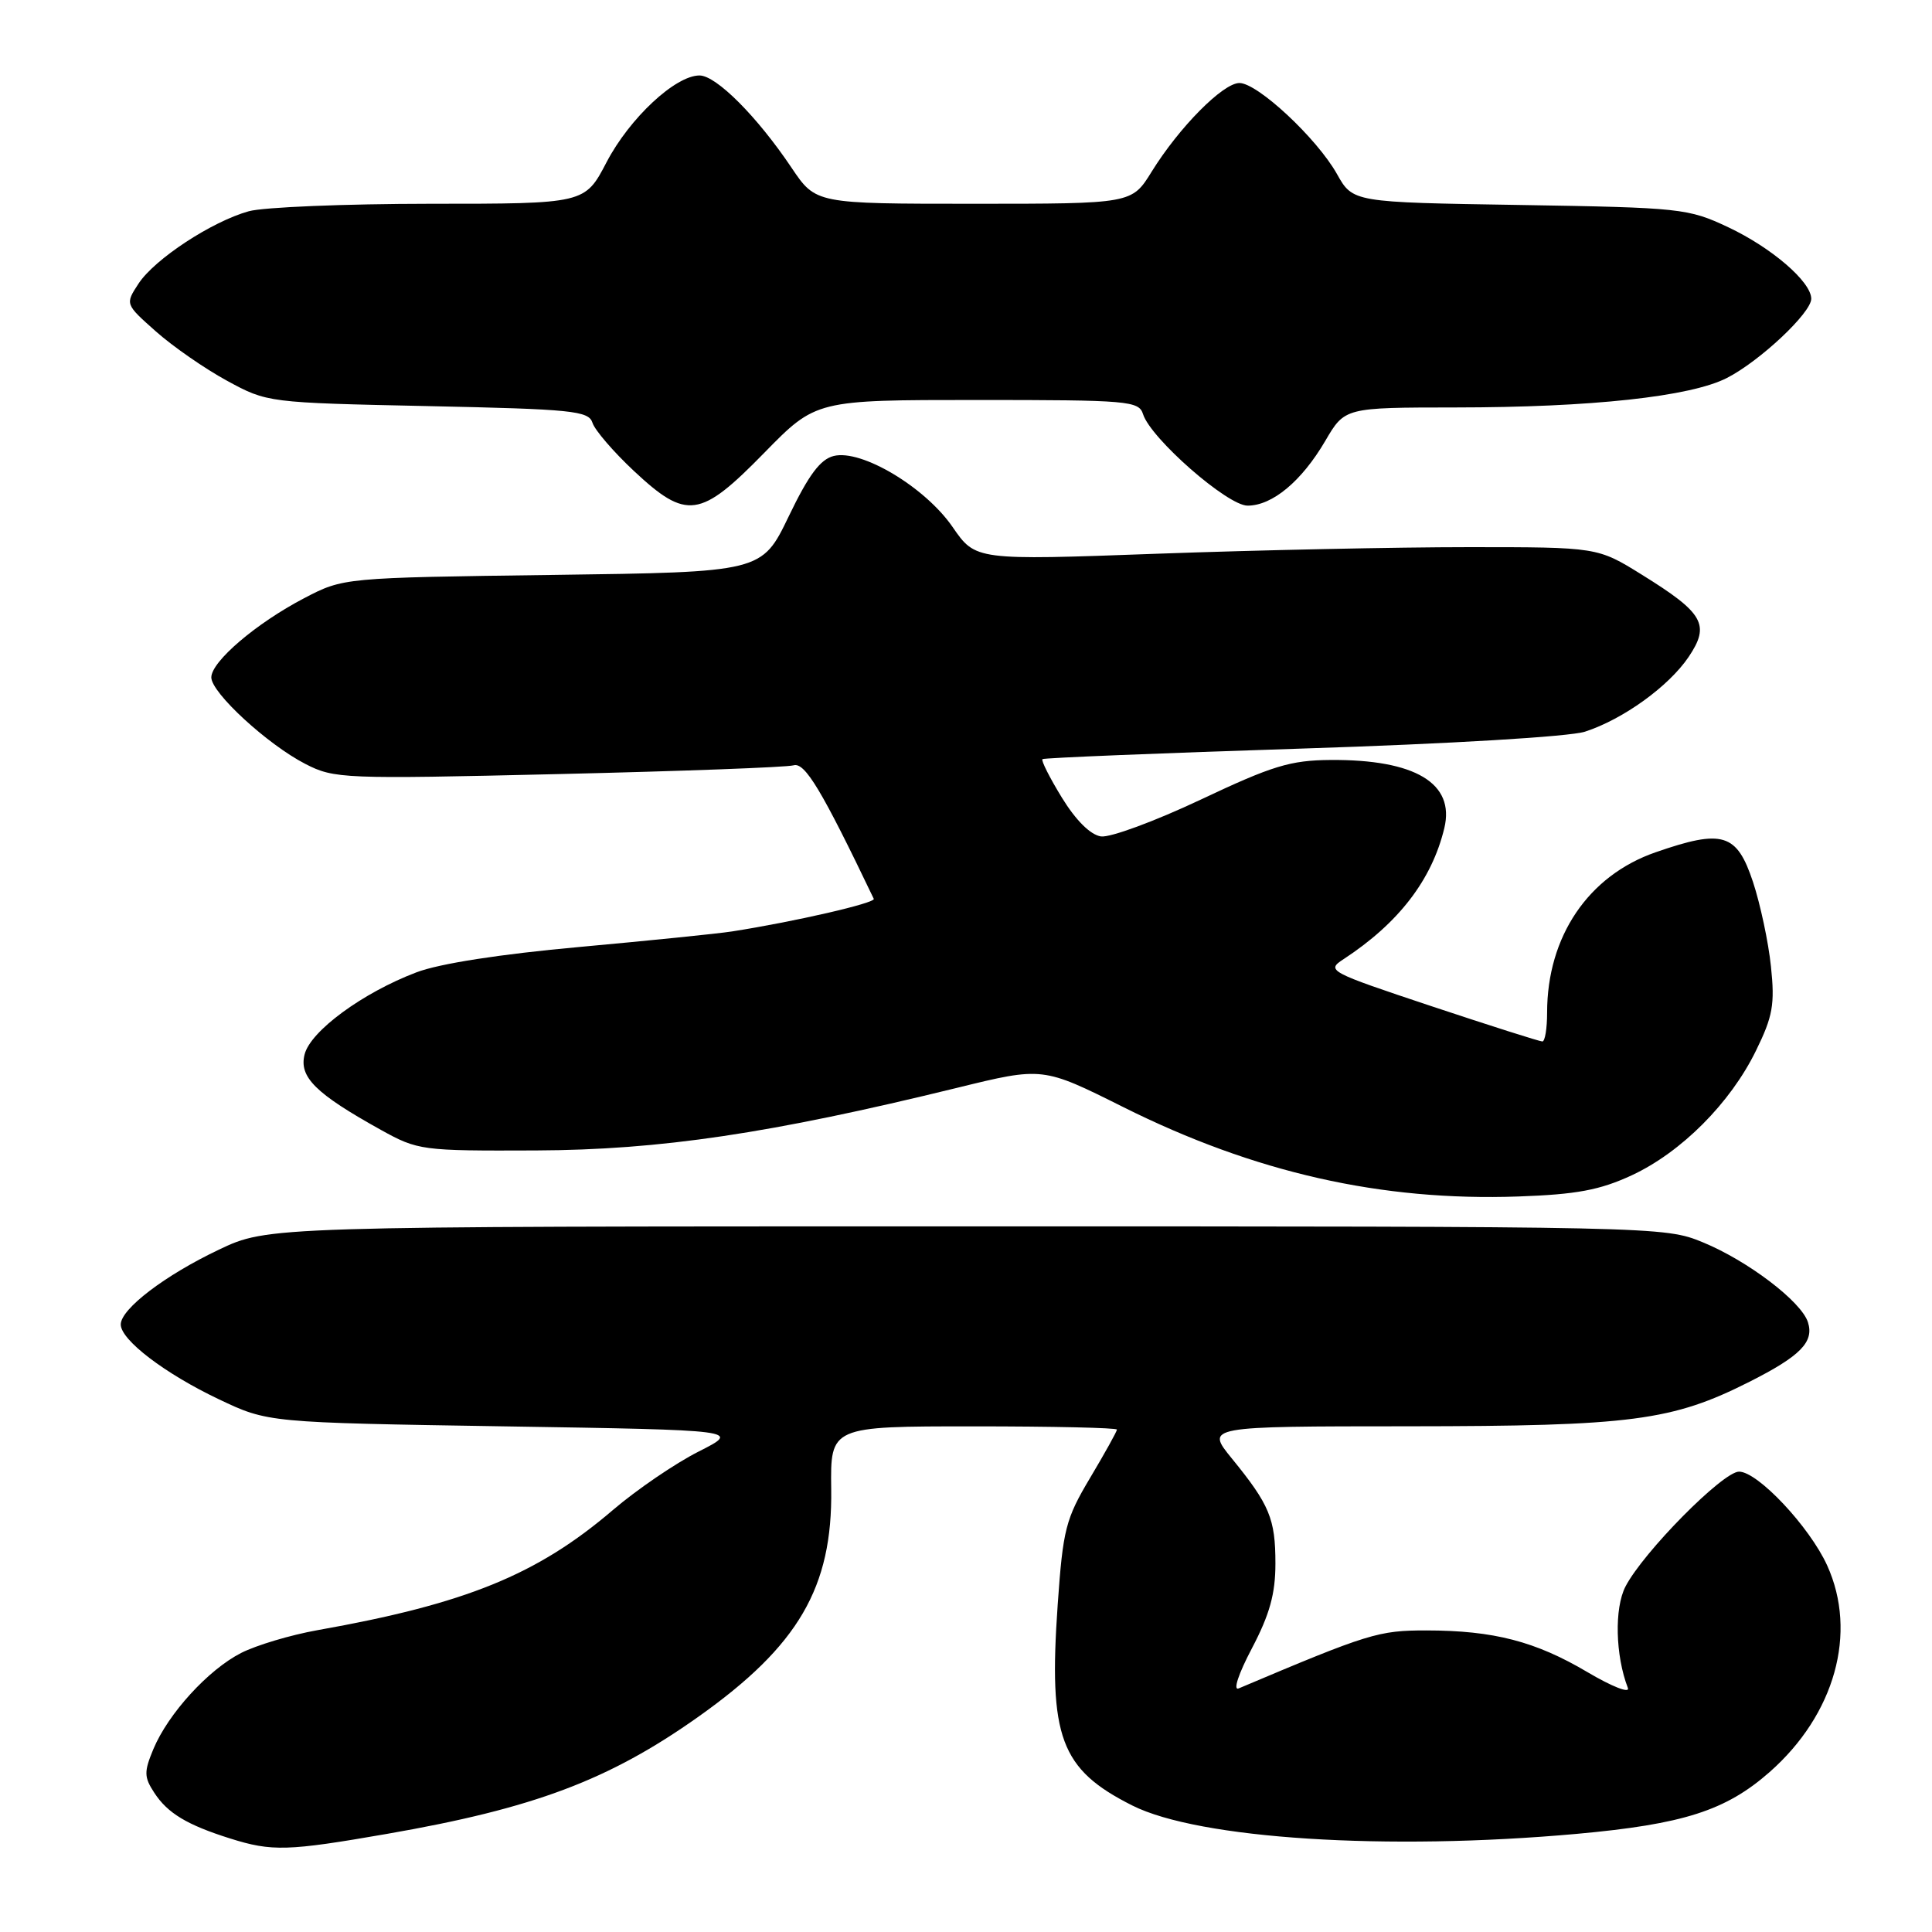 <?xml version="1.0" encoding="UTF-8" standalone="no"?>
<!DOCTYPE svg PUBLIC "-//W3C//DTD SVG 1.1//EN" "http://www.w3.org/Graphics/SVG/1.1/DTD/svg11.dtd" >
<svg xmlns="http://www.w3.org/2000/svg" xmlns:xlink="http://www.w3.org/1999/xlink" version="1.1" viewBox="0 0 256 256">
 <g >
 <path fill="currentColor"
d=" M 51.27 243.00 C 70.77 239.61 80.68 235.88 92.55 227.47 C 105.81 218.07 110.32 210.34 110.14 197.31 C 110.03 189.00 110.03 189.00 129.02 189.00 C 139.46 189.00 148.00 189.19 148.00 189.43 C 148.00 189.66 146.41 192.53 144.46 195.80 C 141.20 201.27 140.85 202.63 140.15 212.63 C 138.92 230.21 140.50 234.44 150.04 239.24 C 158.86 243.67 183.76 245.26 208.89 243.00 C 223.05 241.72 228.67 239.92 234.48 234.81 C 243.14 227.18 246.16 216.35 242.11 207.43 C 239.78 202.31 232.92 195.00 230.43 195.00 C 228.29 195.00 217.74 205.67 215.38 210.23 C 213.90 213.10 214.04 219.35 215.70 223.66 C 216.00 224.43 213.62 223.50 210.37 221.58 C 203.47 217.49 197.93 216.05 189.00 216.04 C 182.65 216.04 181.37 216.43 164.14 223.72 C 163.35 224.06 164.09 221.81 165.89 218.40 C 168.23 213.94 169.00 211.20 169.00 207.18 C 169.00 201.25 168.23 199.39 163.22 193.25 C 159.76 189.00 159.76 189.00 186.63 188.99 C 216.21 188.97 221.56 188.27 231.82 183.09 C 238.57 179.68 240.40 177.82 239.56 175.20 C 238.69 172.46 231.59 167.06 225.63 164.61 C 220.54 162.52 219.82 162.50 128.00 162.50 C 35.50 162.50 35.50 162.50 29.00 165.59 C 21.84 168.99 16.00 173.45 16.00 175.50 C 16.00 177.55 21.84 182.01 29.00 185.41 C 35.50 188.50 35.50 188.50 66.84 189.00 C 98.18 189.50 98.18 189.50 92.57 192.34 C 89.48 193.90 84.38 197.38 81.23 200.07 C 71.18 208.67 61.72 212.52 42.05 216.01 C 38.51 216.64 33.97 218.00 31.96 219.02 C 27.59 221.25 22.29 227.06 20.32 231.77 C 19.07 234.78 19.08 235.47 20.45 237.56 C 22.22 240.27 24.79 241.81 30.50 243.61 C 36.03 245.35 38.10 245.29 51.27 243.00 Z  M 216.20 155.74 C 222.77 152.69 229.28 146.17 232.68 139.21 C 234.91 134.67 235.19 133.08 234.66 128.06 C 234.33 124.85 233.25 119.80 232.28 116.86 C 230.14 110.41 228.28 109.84 219.38 112.93 C 210.46 116.02 205.00 124.09 205.00 134.18 C 205.00 136.28 204.72 138.00 204.37 138.00 C 204.02 138.00 197.41 135.90 189.69 133.33 C 175.98 128.76 175.70 128.61 178.05 127.08 C 185.34 122.30 189.73 116.58 191.38 109.73 C 192.81 103.79 187.52 100.62 176.31 100.70 C 170.97 100.74 168.59 101.47 159.11 105.95 C 153.05 108.81 147.10 111.01 145.88 110.83 C 144.49 110.62 142.56 108.71 140.71 105.70 C 139.09 103.06 137.93 100.76 138.13 100.59 C 138.34 100.42 153.80 99.79 172.50 99.19 C 192.20 98.56 207.98 97.61 210.02 96.95 C 215.09 95.30 221.11 90.95 223.75 87.05 C 226.63 82.77 225.76 81.24 217.57 76.16 C 211.68 72.50 211.68 72.50 194.59 72.50 C 185.19 72.50 166.65 72.89 153.38 73.37 C 129.27 74.25 129.27 74.25 126.23 69.84 C 122.59 64.55 114.14 59.50 110.47 60.42 C 108.69 60.86 107.14 62.95 104.51 68.42 C 100.95 75.81 100.95 75.81 73.23 76.18 C 45.50 76.55 45.50 76.55 40.29 79.27 C 33.94 82.59 28.00 87.66 28.00 89.76 C 28.00 91.80 35.45 98.65 40.47 101.23 C 44.29 103.19 45.50 103.24 73.97 102.57 C 90.21 102.19 104.24 101.67 105.15 101.41 C 106.65 100.97 108.88 104.68 115.78 119.10 C 116.04 119.65 105.27 122.13 97.00 123.42 C 95.08 123.72 85.97 124.64 76.77 125.48 C 66.28 126.43 58.22 127.68 55.18 128.84 C 48.06 131.54 41.13 136.63 40.36 139.72 C 39.60 142.72 41.82 144.91 50.46 149.71 C 55.39 152.44 55.85 152.50 71.00 152.44 C 87.50 152.37 102.04 150.21 126.83 144.14 C 138.16 141.36 138.16 141.36 148.83 146.69 C 166.23 155.38 183.02 159.18 201.20 158.54 C 208.90 158.27 211.99 157.69 216.20 155.74 Z  M 101.27 60.00 C 108.12 53.00 108.12 53.00 129.49 53.00 C 149.55 53.00 150.90 53.12 151.46 54.88 C 152.49 58.11 162.64 67.00 165.31 67.00 C 168.59 67.00 172.47 63.77 175.60 58.43 C 178.19 54.00 178.19 54.00 192.85 53.99 C 210.89 53.98 223.99 52.56 228.83 50.08 C 233.19 47.85 240.00 41.45 240.00 39.59 C 240.00 37.34 234.75 32.82 229.00 30.11 C 223.69 27.61 222.74 27.51 201.38 27.16 C 179.26 26.81 179.26 26.81 177.15 23.05 C 174.49 18.32 166.64 11.00 164.23 11.00 C 162.05 11.00 156.24 16.87 152.60 22.75 C 149.97 27.00 149.97 27.00 129.04 27.00 C 108.10 27.00 108.10 27.00 104.90 22.25 C 100.34 15.45 94.90 10.00 92.69 10.00 C 89.49 10.00 83.43 15.65 80.38 21.48 C 77.50 27.00 77.50 27.00 57.00 27.00 C 45.72 27.01 34.91 27.45 32.97 27.99 C 28.07 29.35 20.48 34.33 18.35 37.59 C 16.58 40.30 16.58 40.30 20.66 43.92 C 22.90 45.91 27.14 48.85 30.08 50.45 C 35.41 53.35 35.49 53.36 56.69 53.81 C 75.89 54.22 78.00 54.43 78.51 56.03 C 78.82 57.00 81.28 59.86 83.99 62.40 C 90.99 68.94 92.77 68.69 101.27 60.00 Z "/>
</g>
</svg>